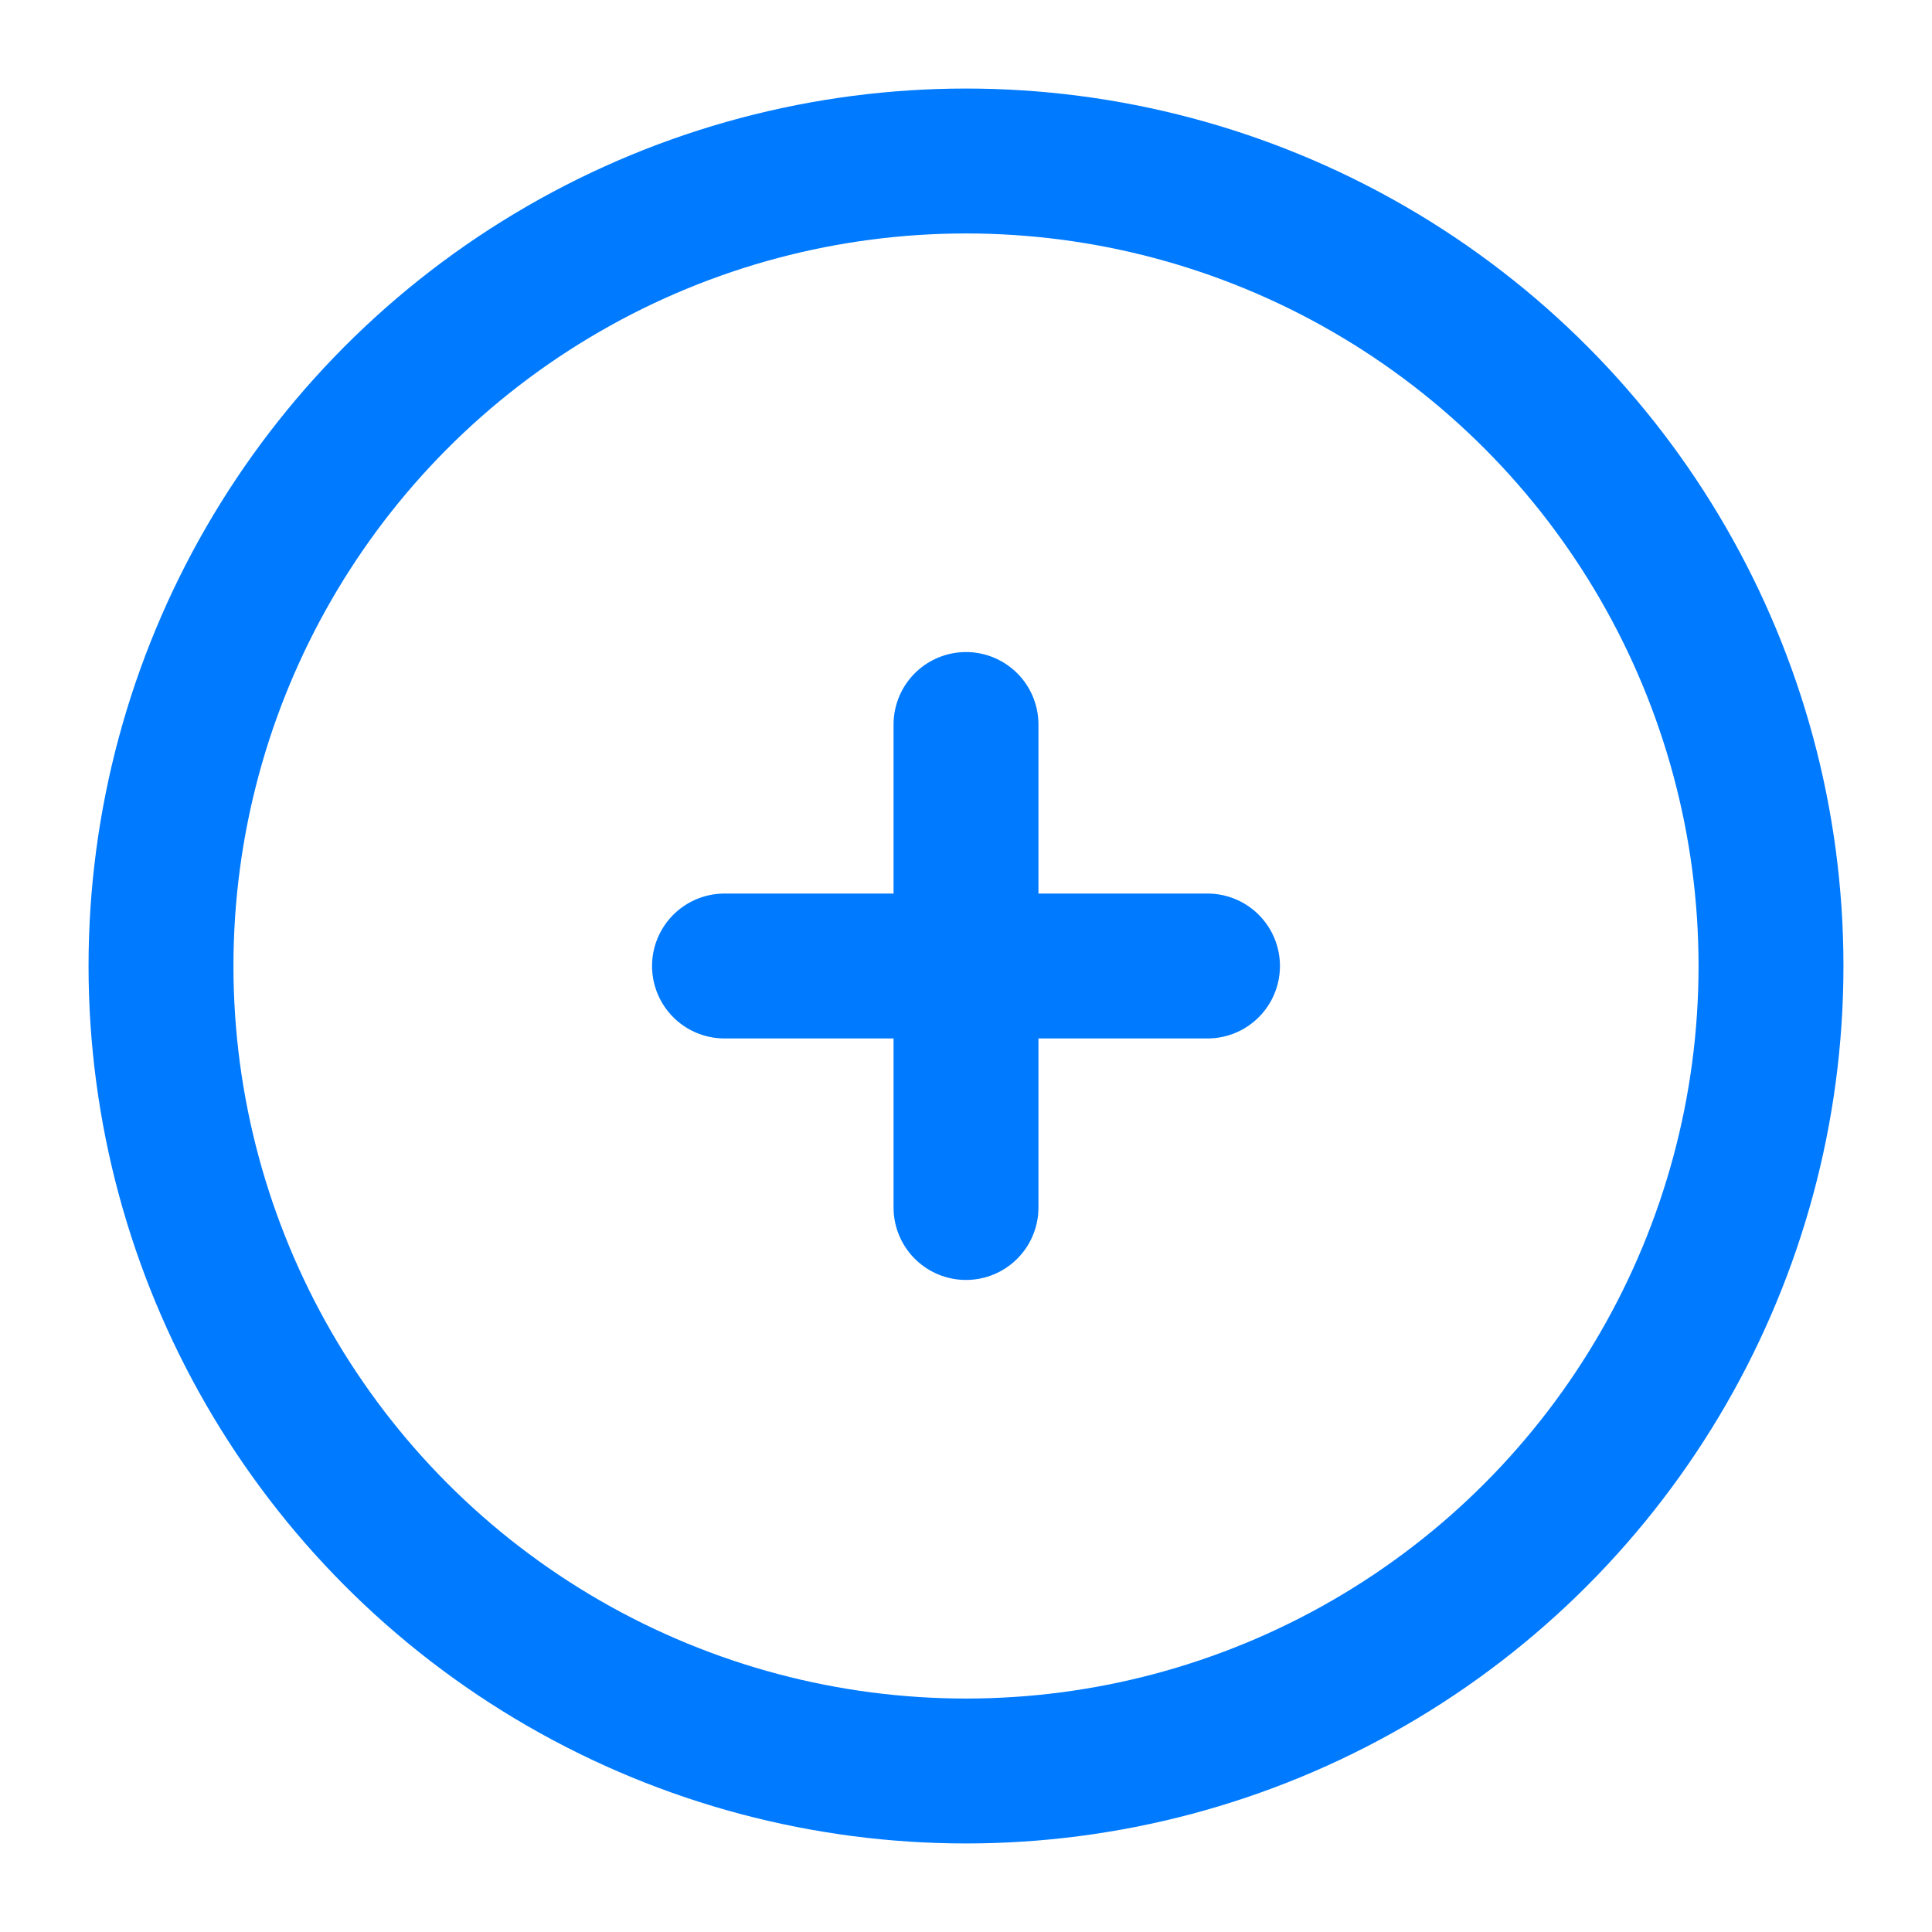 <svg width="24" height="24" viewBox="0 0 24 24" fill="none" xmlns="http://www.w3.org/2000/svg">
<g id="Linear / Essentional, UI / Add Circle">
<circle id="Vector" cx="12" cy="12" r="10" stroke="#007AFF" stroke-width="1.8"/>
<path id="Vector_2" d="M15 12L12 12M12 12L9 12M12 12L12 9M12 12L12 15" stroke="#007AFF" stroke-width="1.8" stroke-linecap="round"/>
</g>
</svg>
